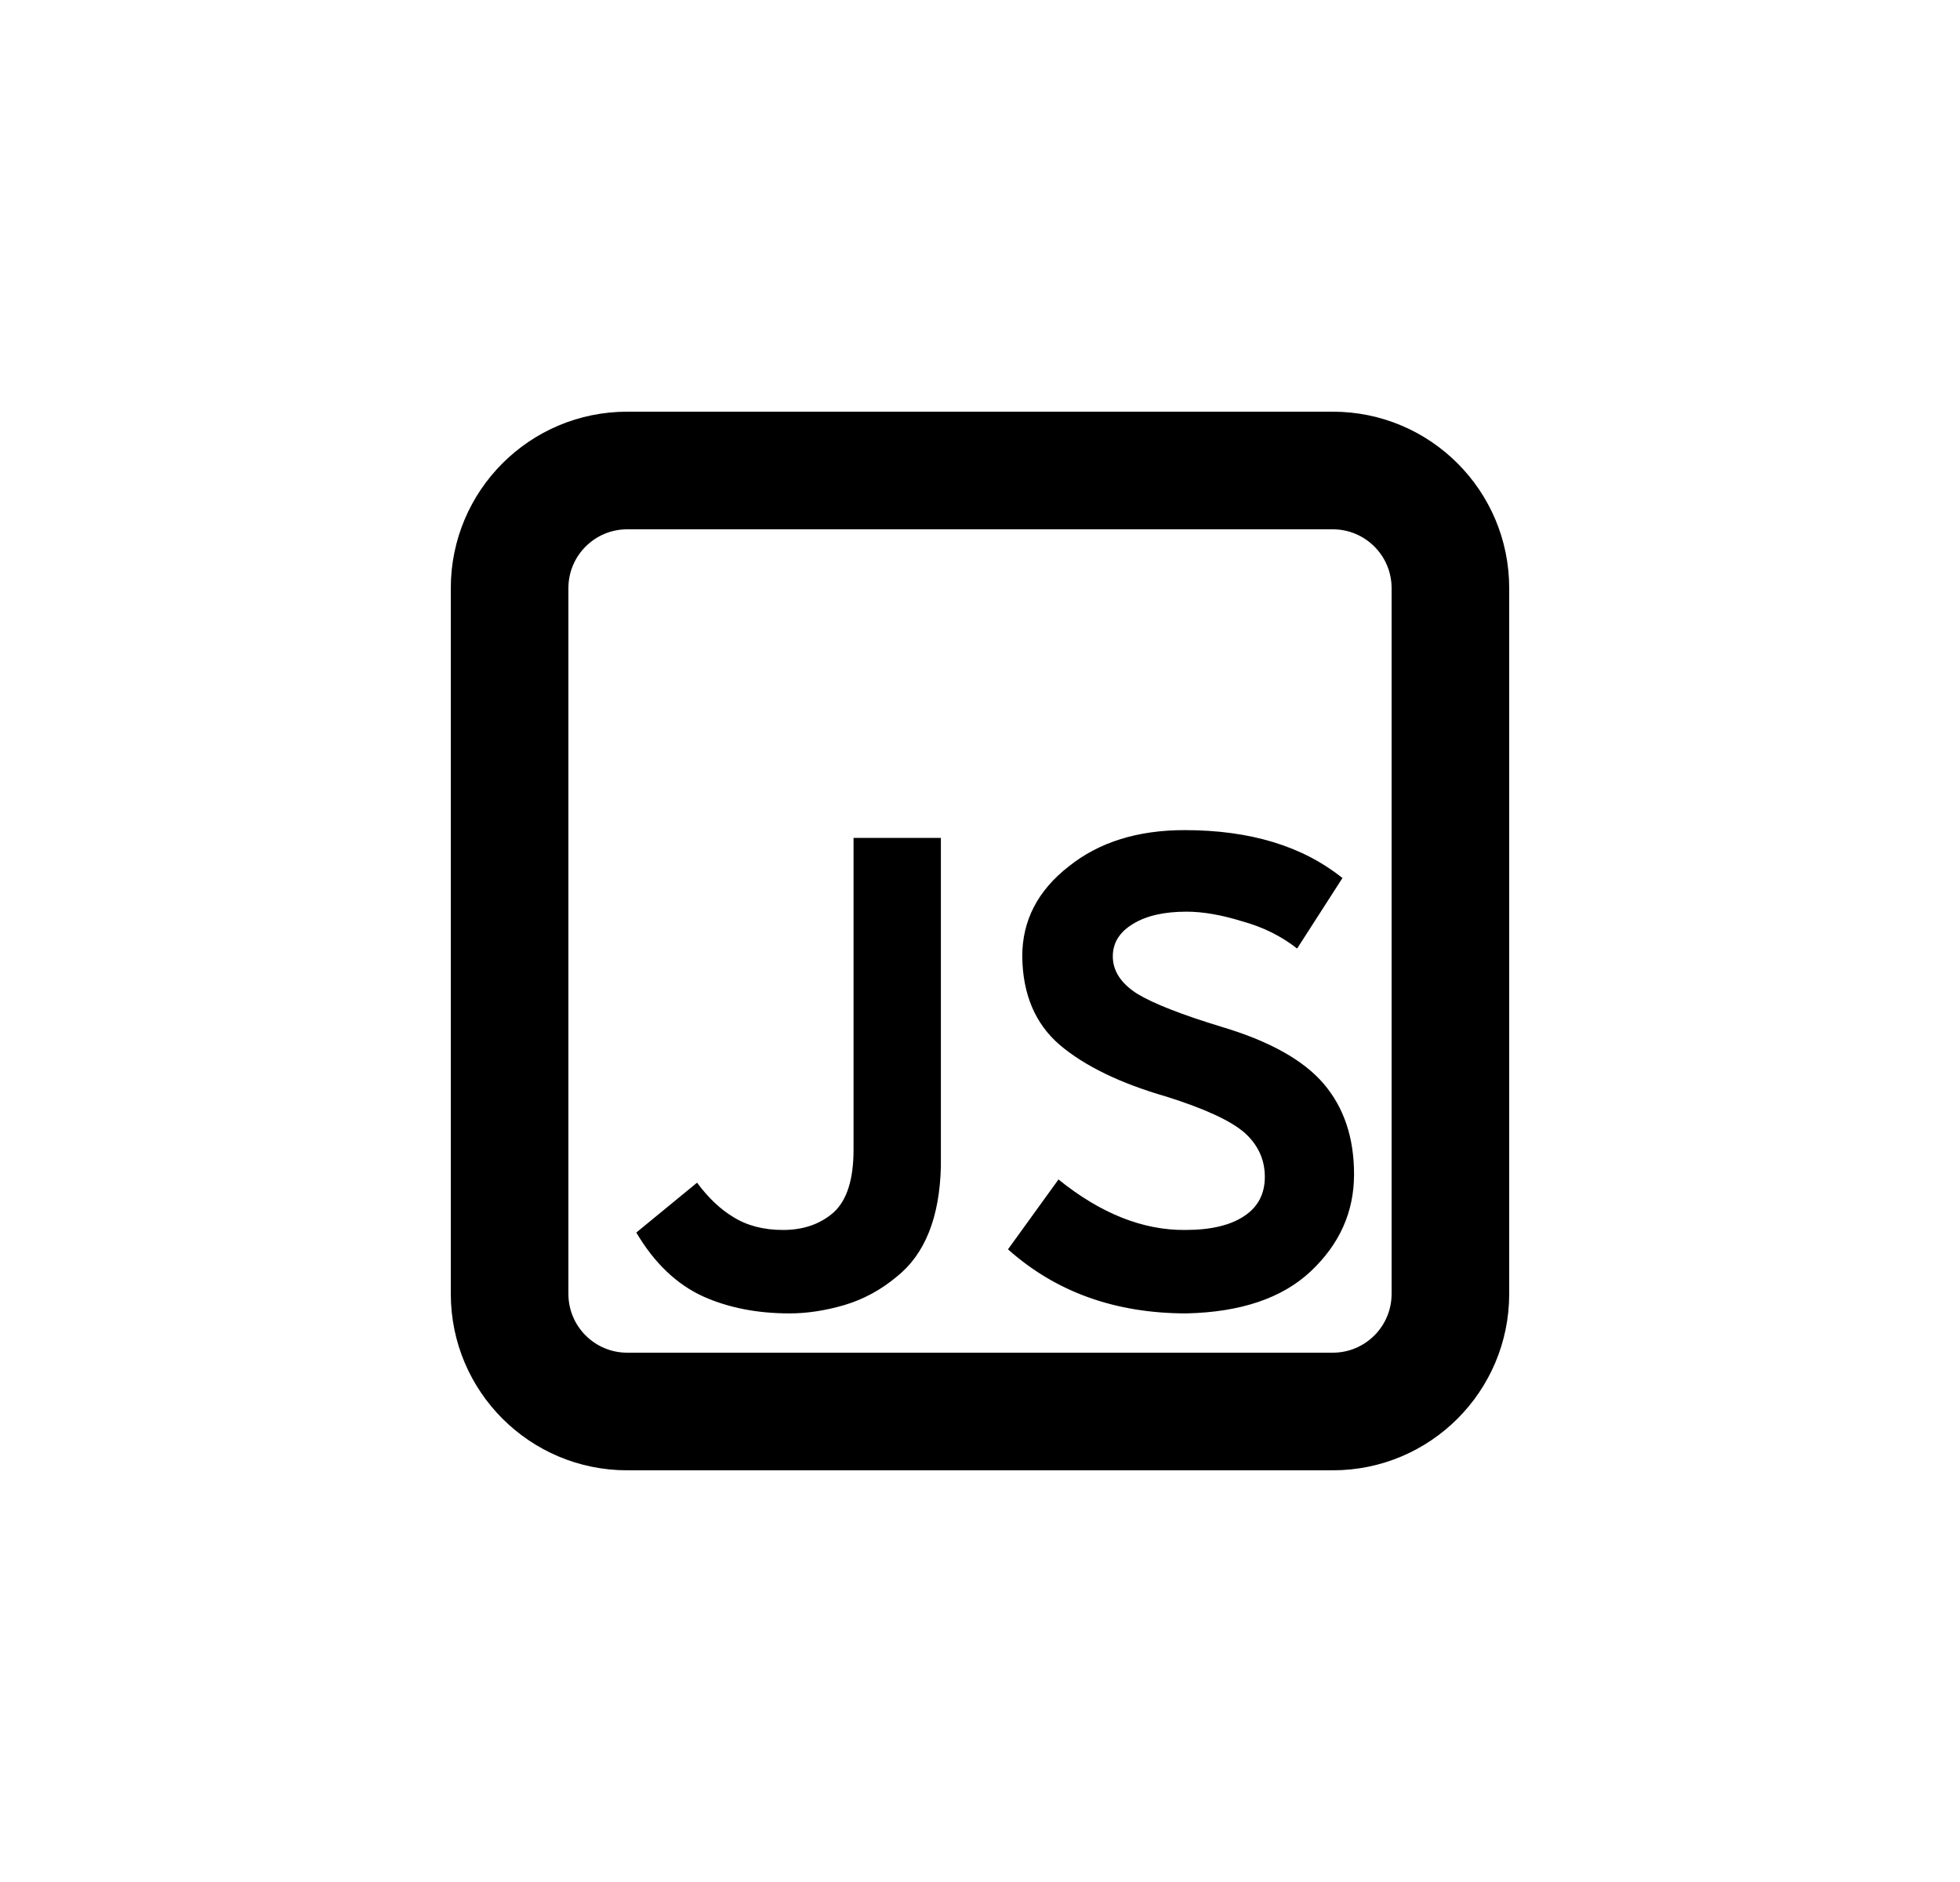 <svg width="25" height="24" viewBox="0 0 25 24" fill="none" xmlns="http://www.w3.org/2000/svg">
<path d="M13.501 15.041L12.857 15.932C13.468 16.477 14.227 16.749 15.134 16.749C15.827 16.733 16.355 16.554 16.718 16.213C17.087 15.866 17.271 15.454 17.271 14.975C17.271 14.508 17.142 14.123 16.883 13.82C16.625 13.518 16.19 13.276 15.58 13.094C15.074 12.94 14.716 12.8 14.507 12.674C14.298 12.541 14.194 12.382 14.194 12.195C14.194 12.024 14.279 11.887 14.45 11.783C14.62 11.678 14.848 11.626 15.134 11.626C15.343 11.626 15.58 11.667 15.844 11.749C16.108 11.821 16.342 11.937 16.545 12.096L17.123 11.197C16.616 10.79 15.946 10.586 15.11 10.586C14.51 10.586 14.018 10.74 13.633 11.048C13.237 11.356 13.039 11.739 13.039 12.195C13.044 12.679 13.204 13.056 13.517 13.325C13.836 13.595 14.29 13.815 14.879 13.985C15.368 14.139 15.701 14.293 15.877 14.447C16.047 14.601 16.133 14.788 16.133 15.008C16.133 15.223 16.047 15.388 15.877 15.503C15.701 15.624 15.448 15.685 15.118 15.685C14.579 15.69 14.04 15.476 13.501 15.041ZM9.353 15.52C9.188 15.421 9.034 15.275 8.891 15.082L8.116 15.718C8.347 16.108 8.633 16.381 8.974 16.535C9.293 16.677 9.658 16.749 10.071 16.749C10.296 16.749 10.53 16.713 10.772 16.642C11.014 16.57 11.237 16.449 11.44 16.279C11.798 15.993 11.985 15.525 12.001 14.876V10.685H10.887V14.662C10.887 15.041 10.802 15.308 10.632 15.462C10.461 15.611 10.247 15.685 9.988 15.685C9.741 15.685 9.529 15.63 9.353 15.52ZM5.75 7.5C5.75 6.257 6.757 5.25 8 5.25H17C18.243 5.25 19.25 6.257 19.25 7.5V16.5C19.25 17.743 18.243 18.75 17 18.75H8C6.757 18.75 5.75 17.743 5.75 16.5V7.5ZM8 6.75C7.586 6.75 7.25 7.086 7.25 7.5V16.5C7.25 16.914 7.586 17.25 8 17.25H17C17.414 17.25 17.75 16.914 17.75 16.5V7.5C17.75 7.086 17.414 6.75 17 6.75H8Z" fill="#0A0D14" style="fill:#0A0D14;fill:color(display-p3 0.039 0.051 0.078);fill-opacity:1;"/>
</svg>
